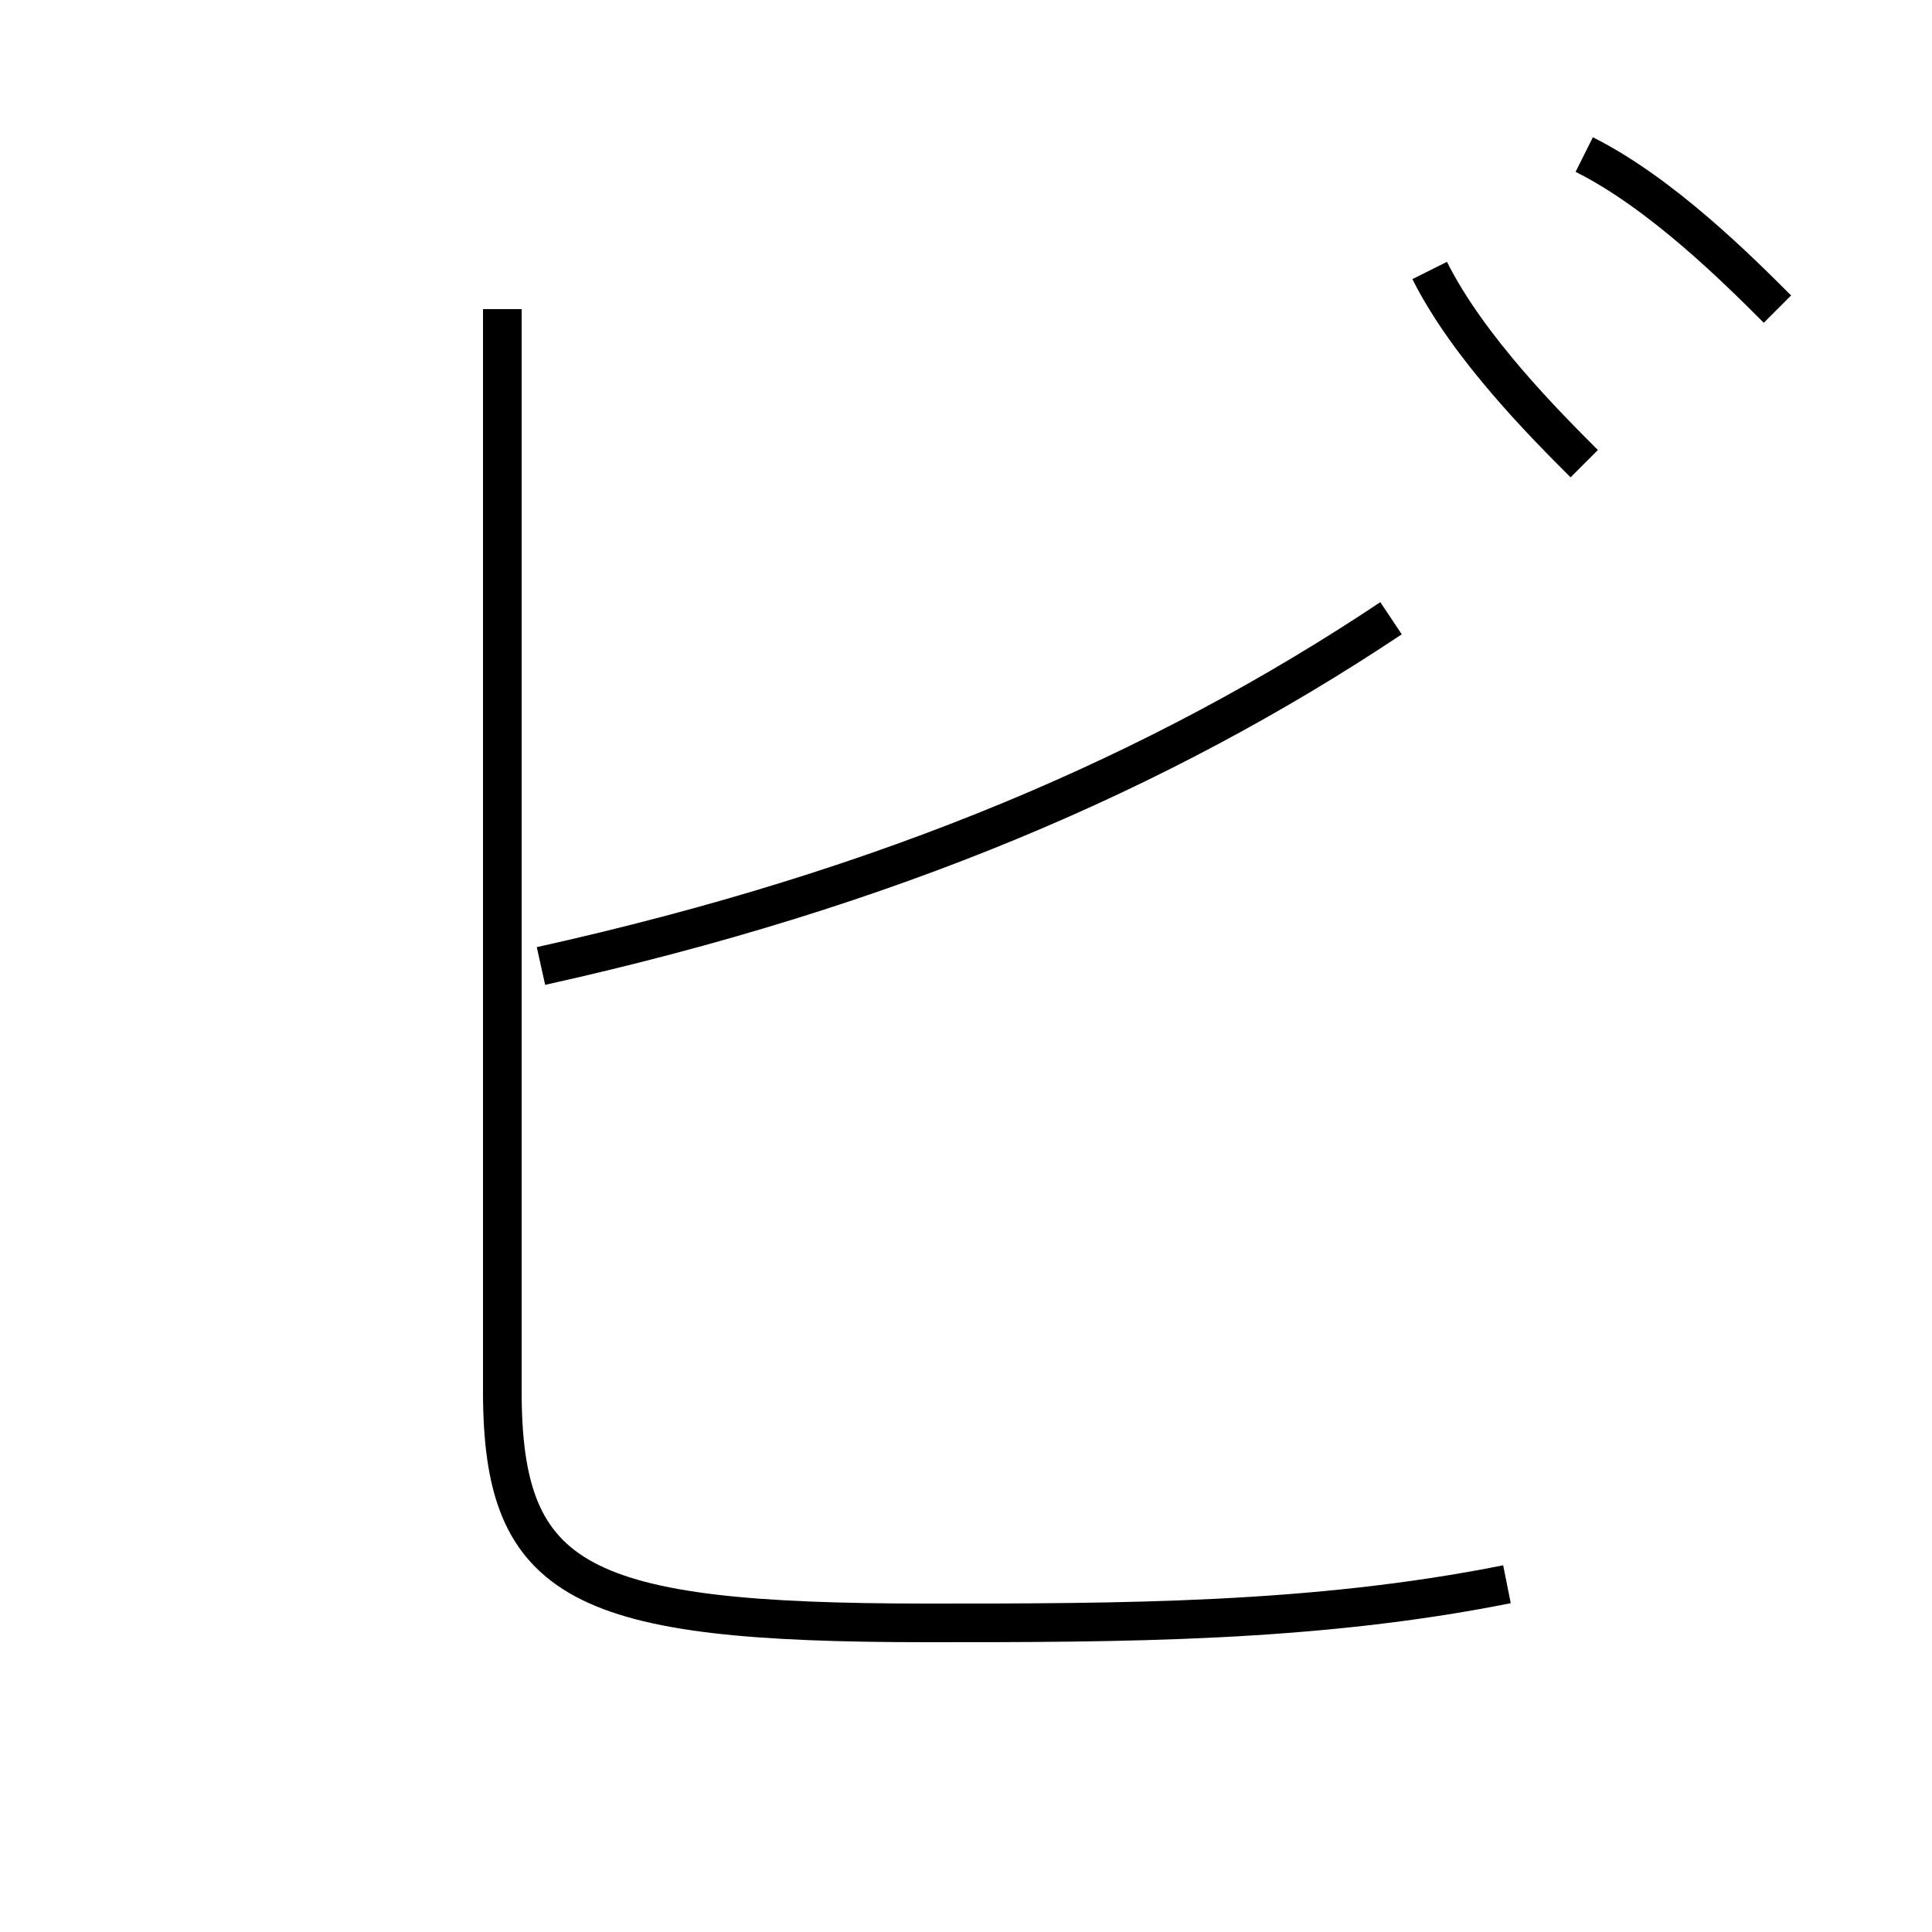 <?xml version='1.0' encoding='utf8'?>
<svg viewBox="0.0 -6.0 50.0 50.0" version="1.1" xmlns="http://www.w3.org/2000/svg">
<rect x="0.0" y="-6.0" width="50.0" height="50.0" fill="#808080" stroke="none"/>
<rect x="-1000" y="-1000" width="2000" height="2000" stroke="white" fill="white"/>
<g style="fill:white;stroke:#000000;  stroke-width:1">
<path d="M 41 -32 C 40 -33 38 -35 37 -37 M 46 -36 C 45 -37 43 -39 41 -40 M 13 -36 C 13 -27 13 -13 13 -8 C 13 -3 15 -2 24 -2 C 29 -2 34 -2 39 -3 M 36 -28 C 30 -24 23 -21 14 -19" transform="translate(0.0 38.0)" />
</g>
</svg>